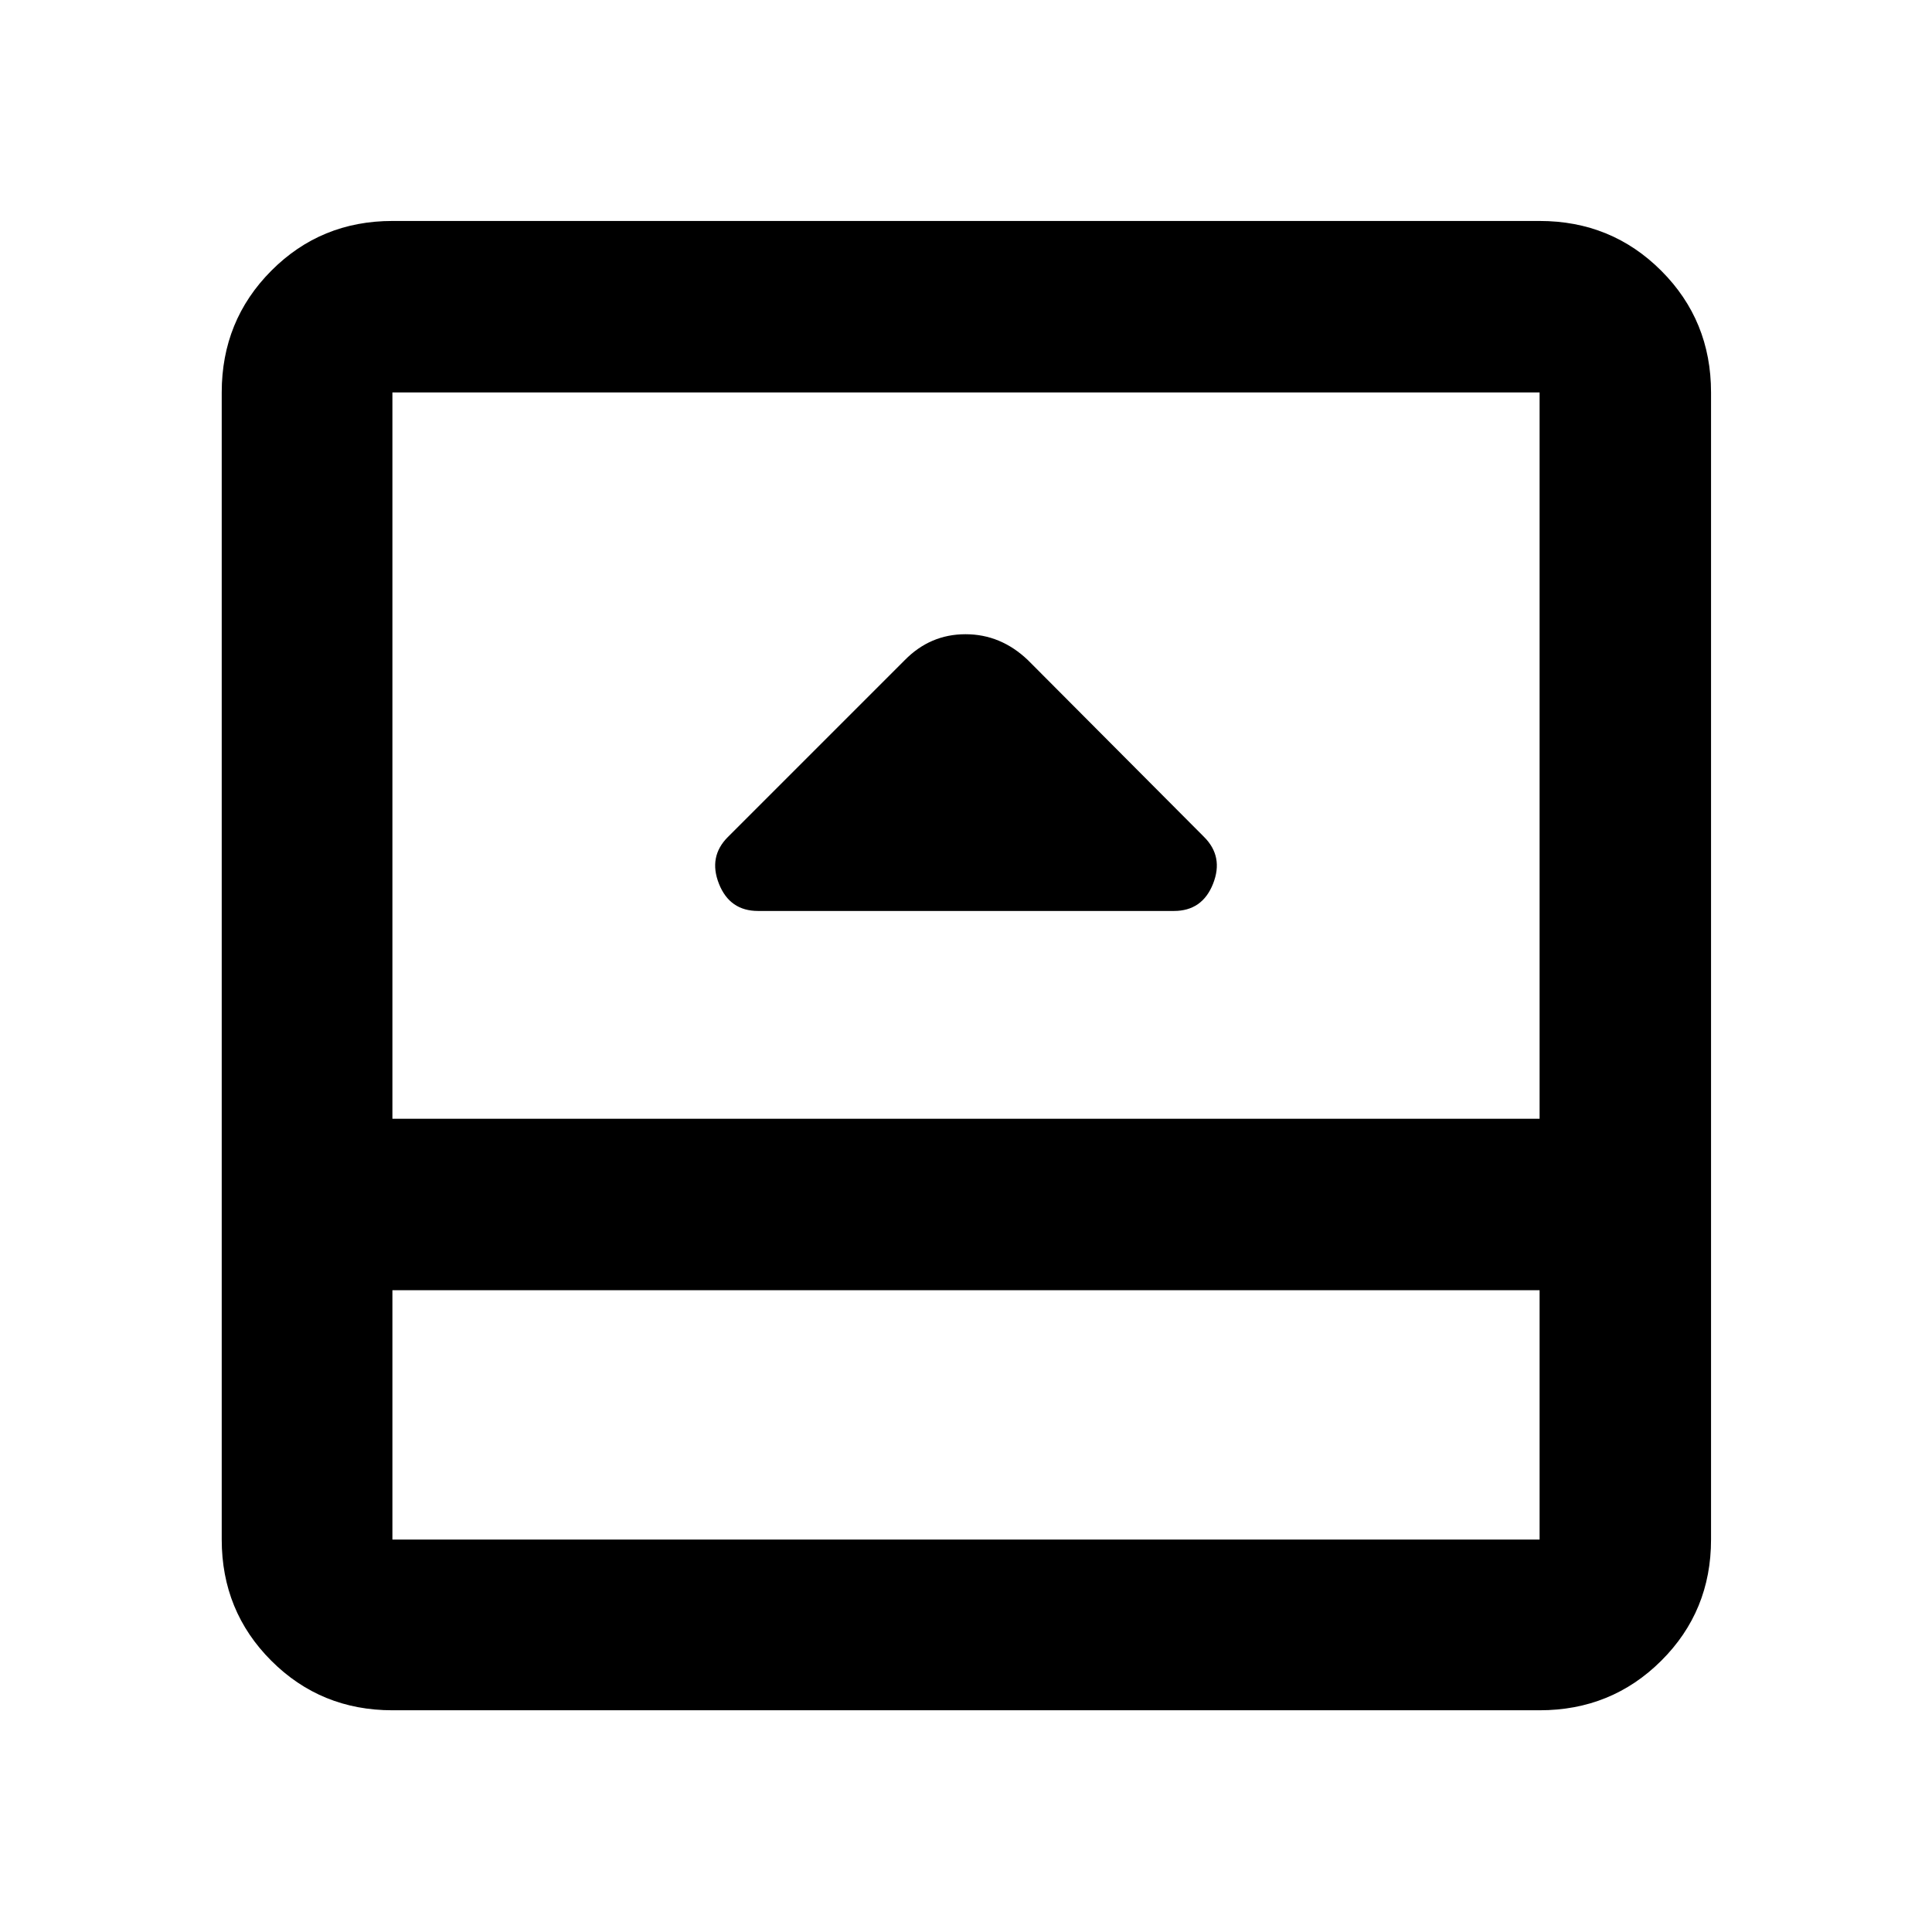 <svg xmlns="http://www.w3.org/2000/svg" height="40" viewBox="0 96 960 960" width="40"><path d="M376.681 548.652h206.638q14.079 0 19.431-13.486t-4.431-23.268l-87.545-87.878q-13.491-12.876-31.006-12.876t-30.145 12.812l-87.942 87.942q-9.782 9.782-4.431 23.268 5.352 13.486 19.431 13.486ZM194.985 945.827q-35.564 0-60.188-24.624-24.624-24.624-24.624-60.188v-570.03q0-35.719 24.624-60.454t60.188-24.735h570.03q35.719 0 60.454 24.735t24.735 60.454v570.03q0 35.564-24.735 60.188-24.735 24.624-60.454 24.624h-570.03Zm0-208.726v123.914h570.03V737.101h-570.03Zm0-85.189h570.03V290.985h-570.03v360.927Zm0 85.189v123.914-123.914Z"/></svg>